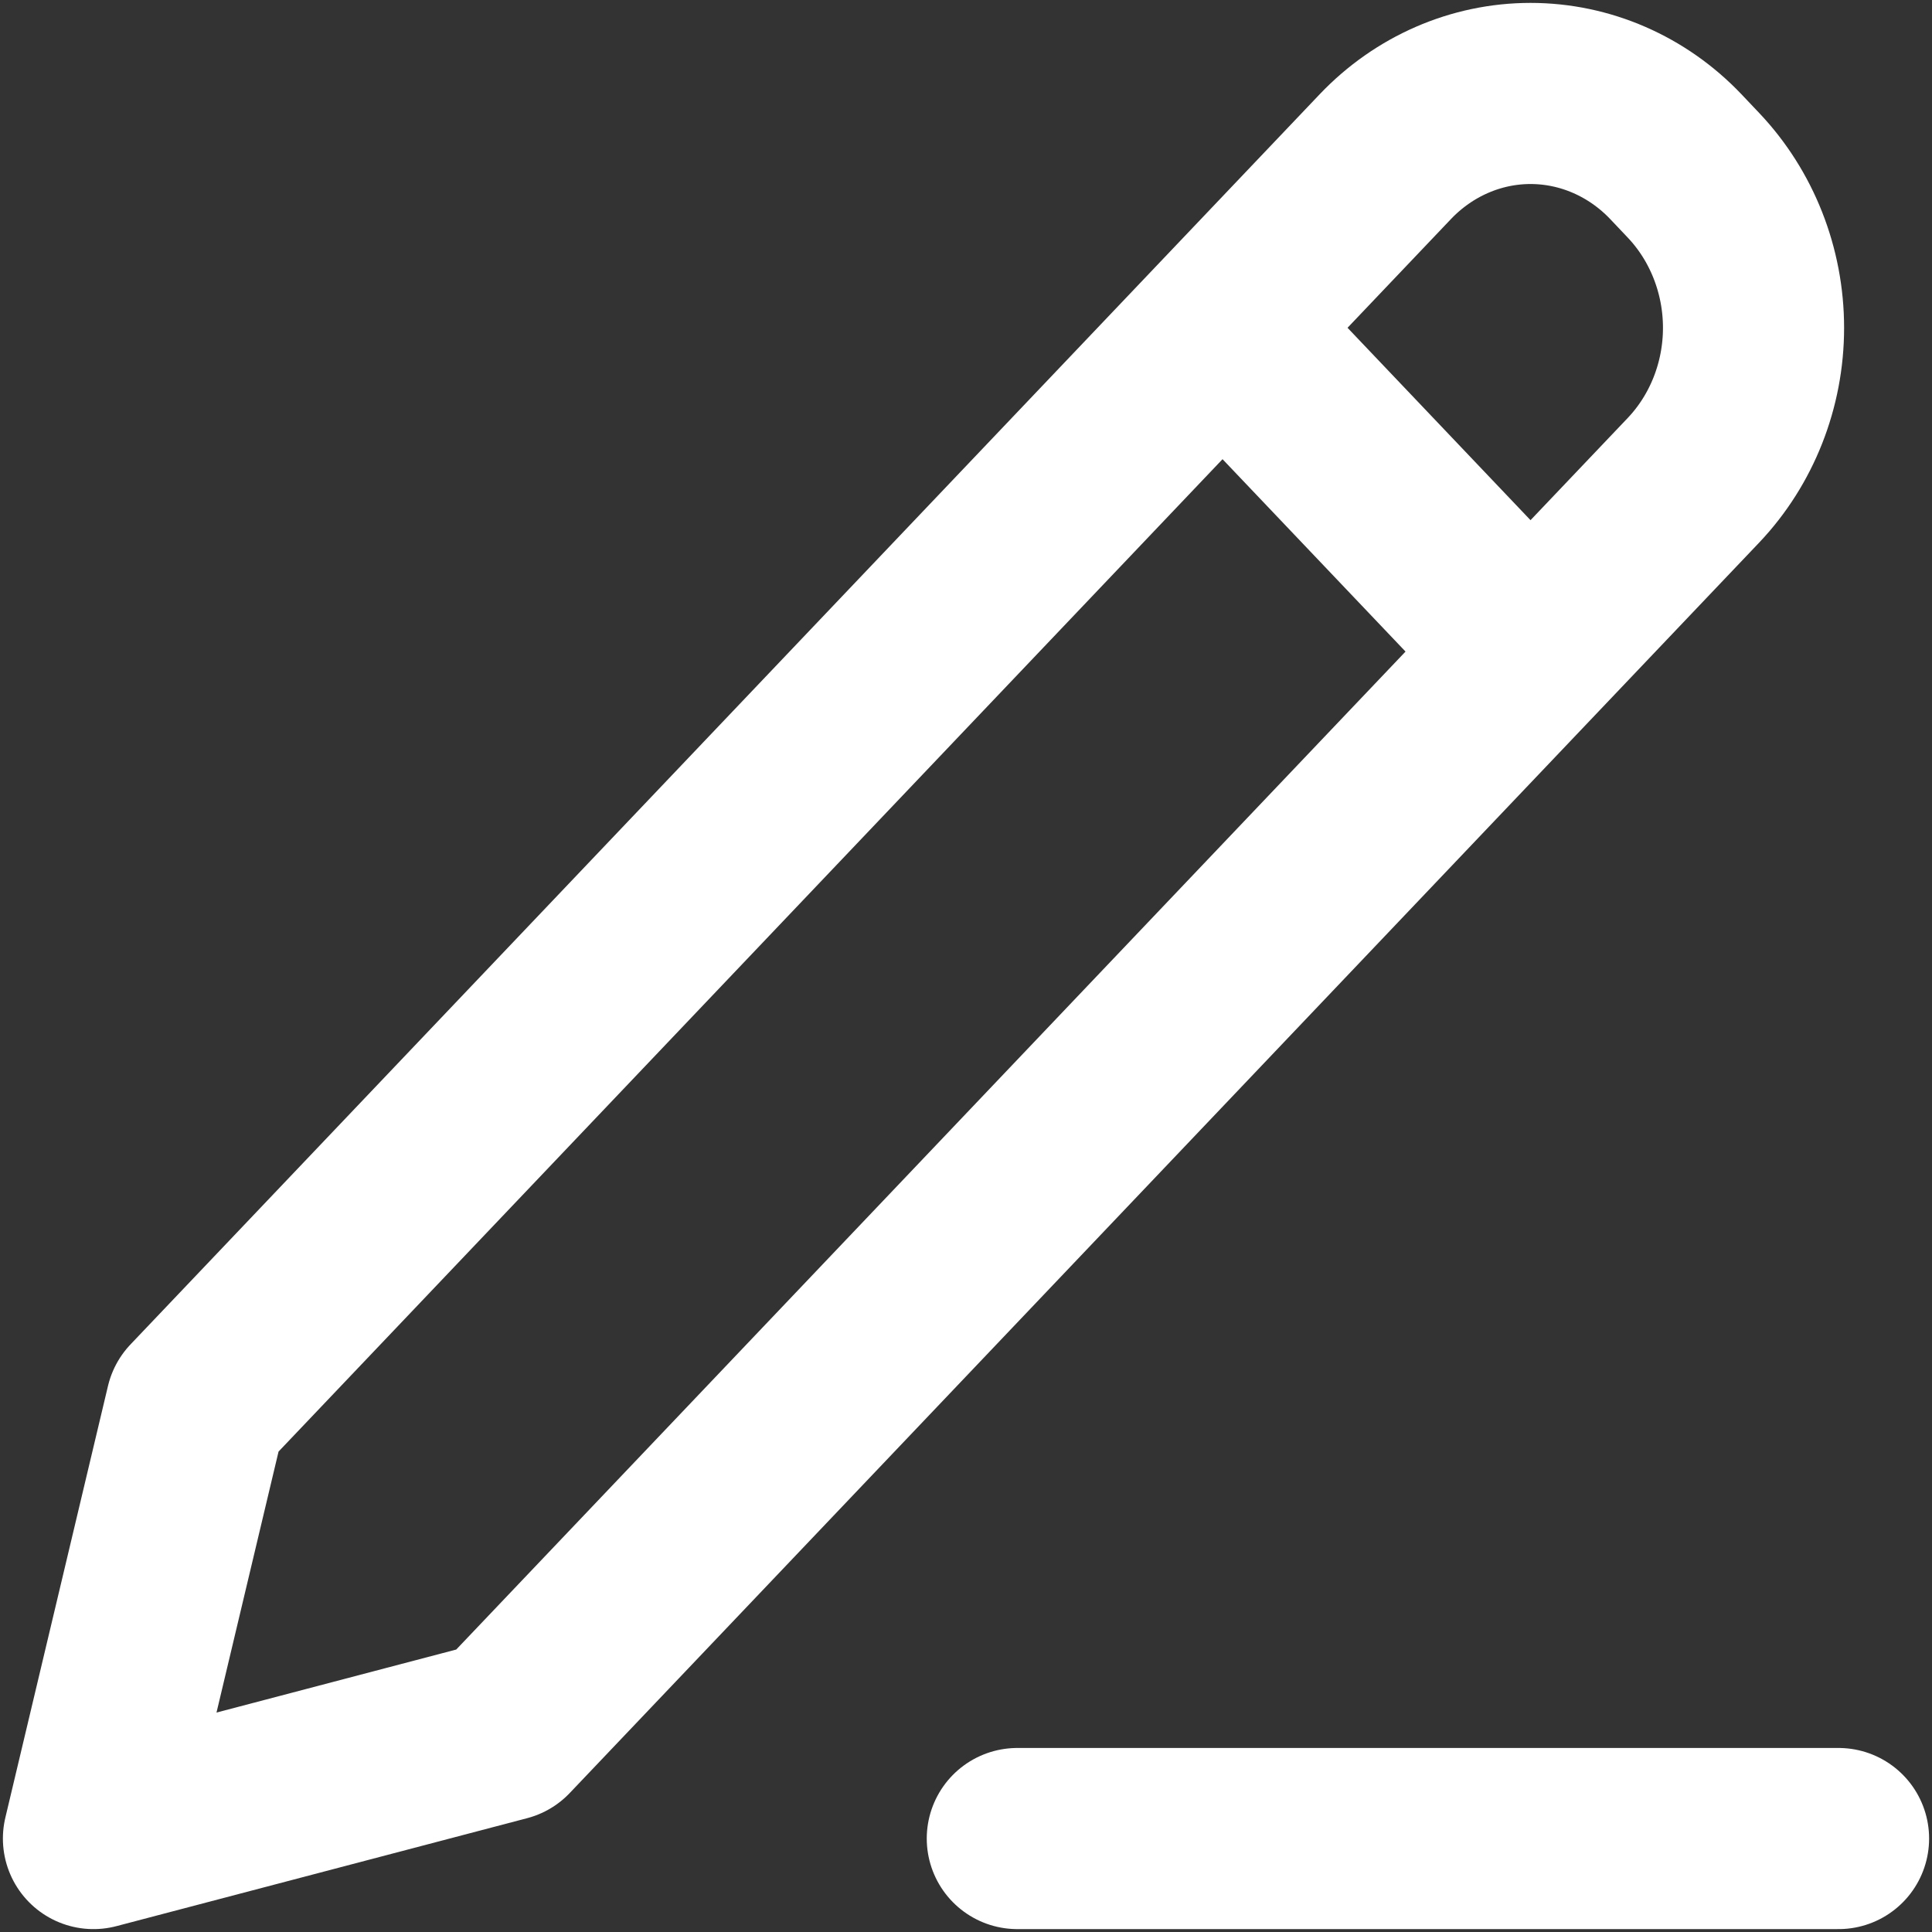 <svg width="16" height="16" viewBox="0 0 16 16" fill="none" xmlns="http://www.w3.org/2000/svg">
<rect x="0" y="0" width="16" height="16" fill="#333333" stroke="none"/>
<path d="M10.125 2.715L12.675 5.396M8.425 15.226H15.226M1.624 11.651L0.774 15.226L4.175 14.332L14.024 3.978C14.342 3.643 14.522 3.189 14.522 2.715C14.522 2.241 14.342 1.786 14.024 1.451L13.878 1.297C13.559 0.962 13.126 0.774 12.675 0.774C12.225 0.774 11.792 0.962 11.473 1.297L1.624 11.651Z" stroke="white" stroke-width="1.5" stroke-linecap="round" stroke-linejoin="round"/>
</svg>
